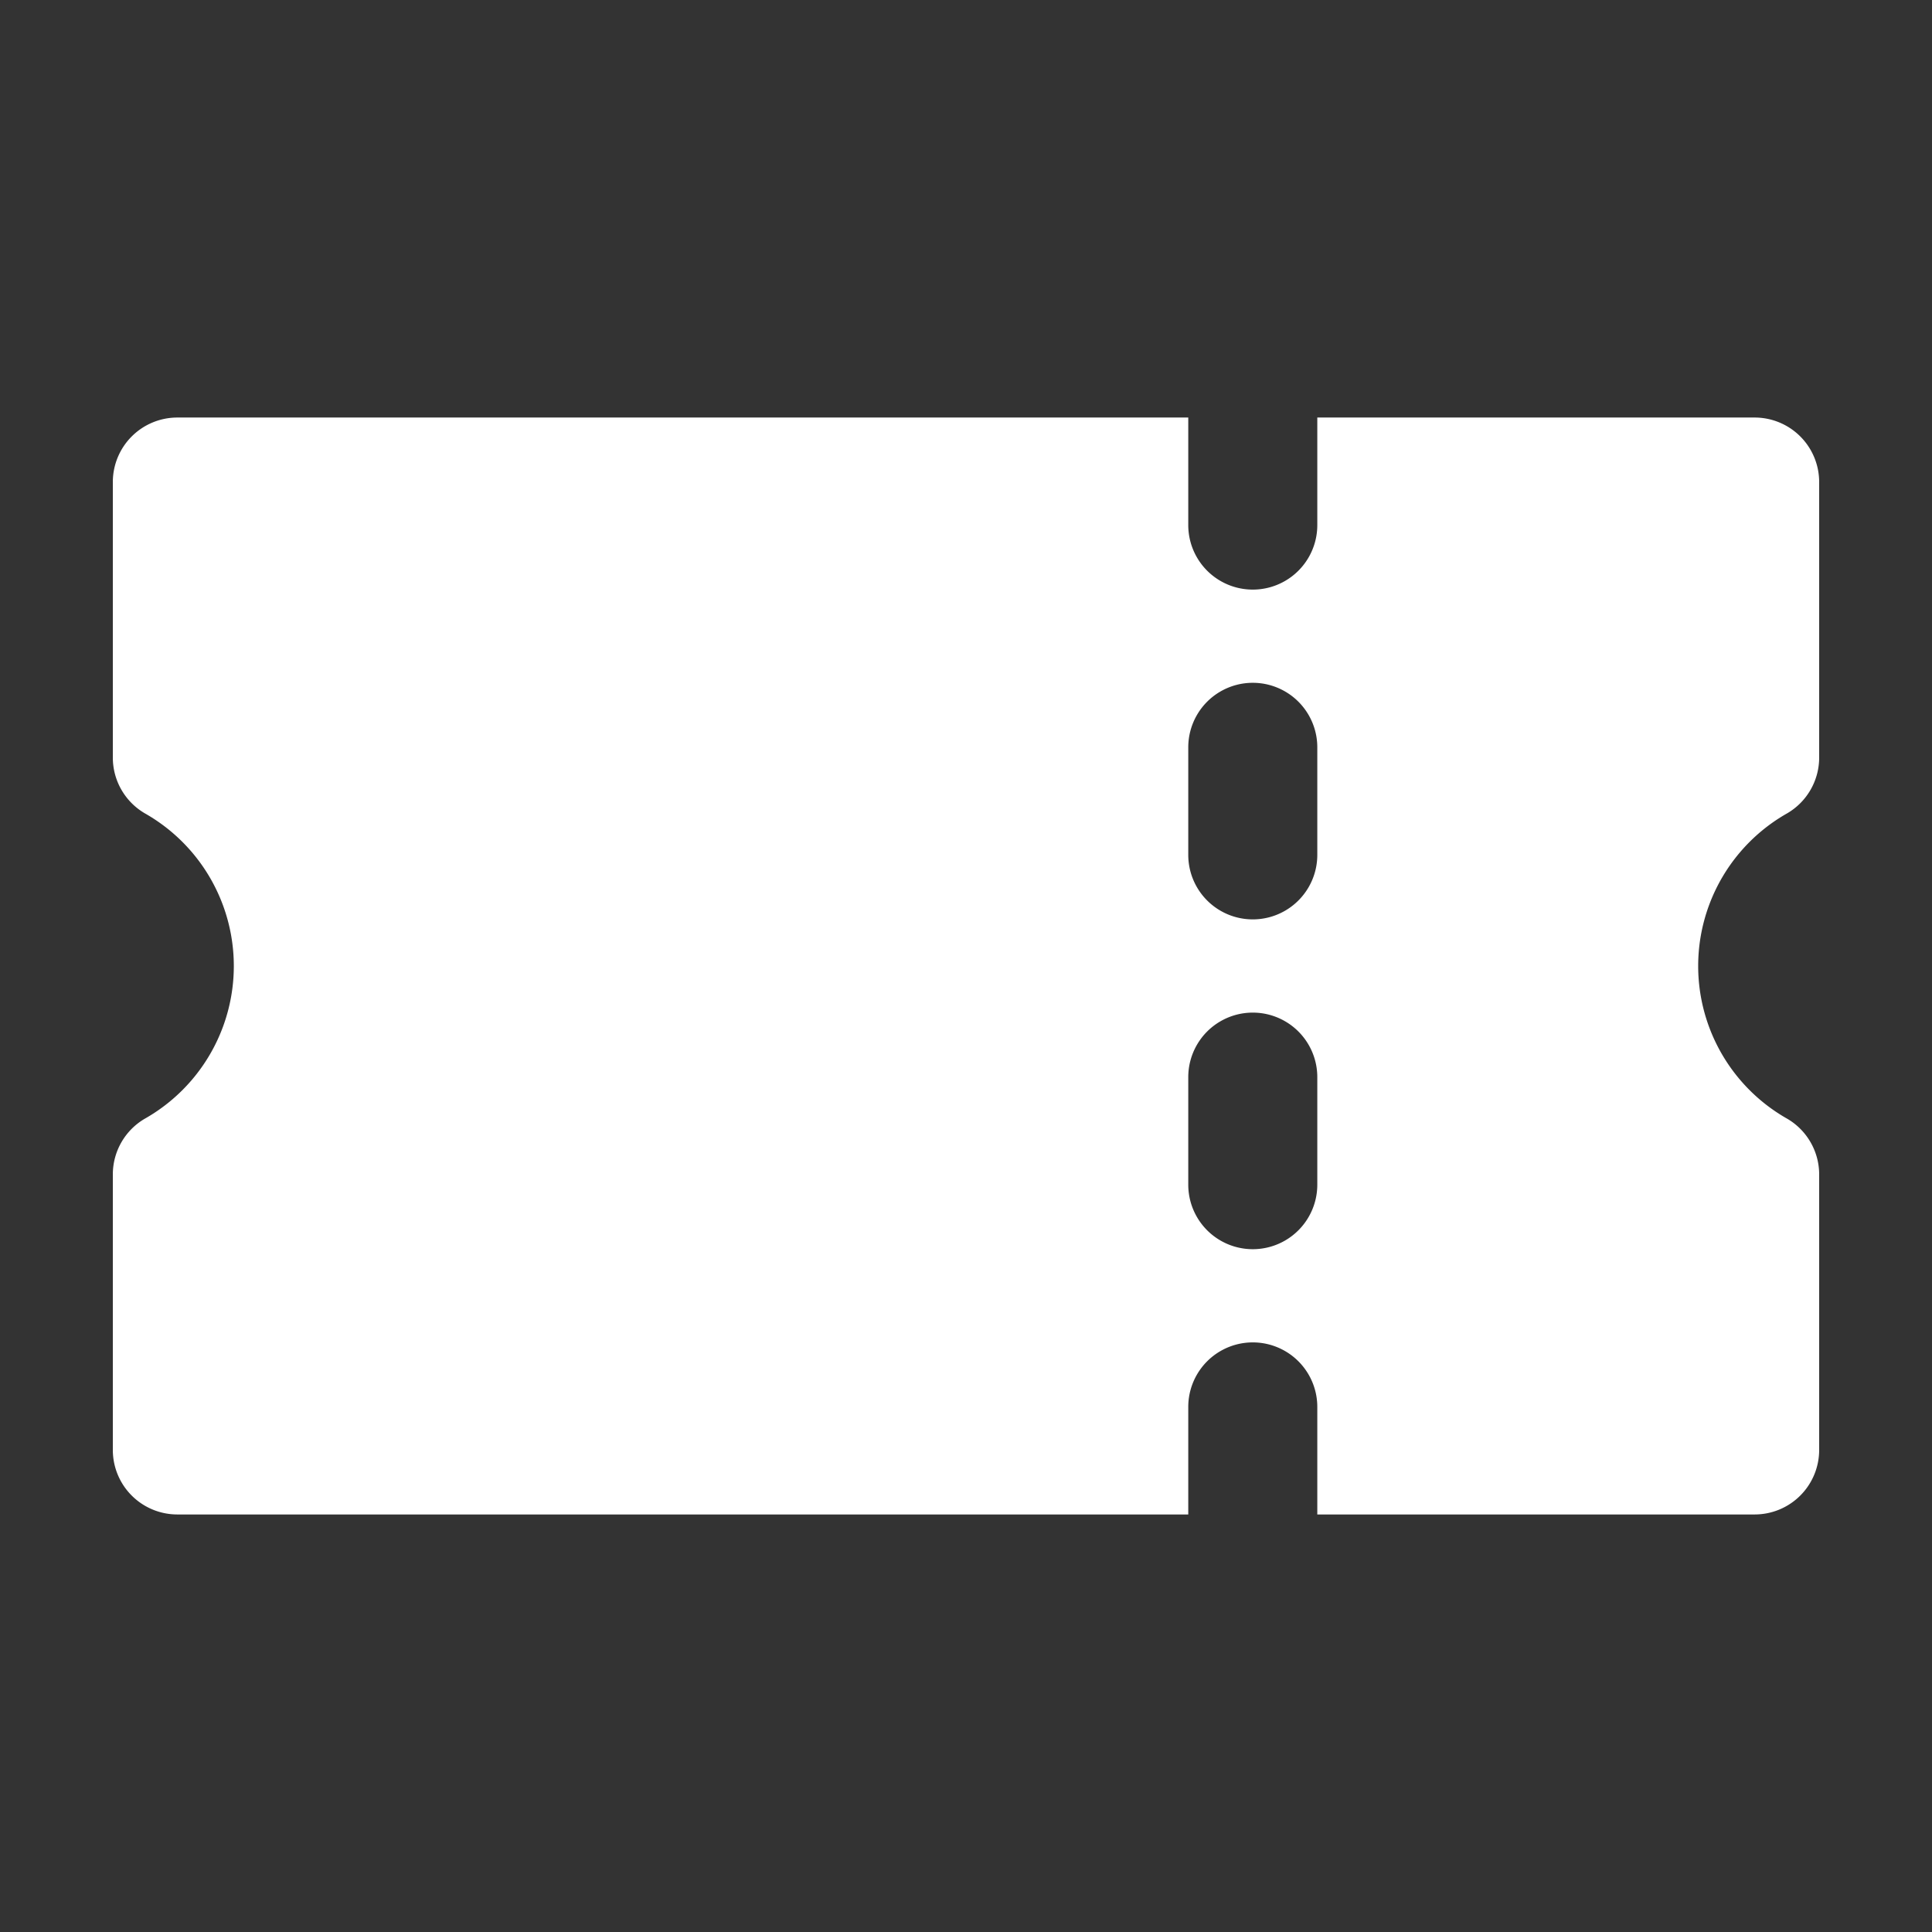 <?xml version="1.0" ?><svg fill="#fff" viewBox="0 0 512 512" xmlns="http://www.w3.org/2000/svg"><rect x="0" y="0" width="512" height="512" fill="#333333" stroke="none"/><title/><g id="Ticket"><path d="M473.6,215.551a17.103,17.103,0,0,0,8.498-14.779V127.75A17.096,17.096,0,0,0,465,110.652H349.098v28.5a17.098,17.098,0,1,1-34.196,0v-28.5H47A17.096,17.096,0,0,0,29.902,127.75v73.022A17.103,17.103,0,0,0,38.4,215.551a46.502,46.502,0,0,1-.009,80.908,17.095,17.095,0,0,0-8.489,14.779V384.25A17.096,17.096,0,0,0,47,401.348H314.902v-28.5a17.098,17.098,0,1,1,34.196,0v28.5H465A17.096,17.096,0,0,0,482.098,384.25V311.237a17.103,17.103,0,0,0-8.498-14.779,46.506,46.506,0,0,1,0-80.908Zm-124.502,98.4a17.098,17.098,0,1,1-34.196,0v-28.5a17.098,17.098,0,1,1,34.196,0Zm0-87.402a17.098,17.098,0,1,1-34.196,0v-28.5a17.098,17.098,0,1,1,34.196,0Z"/></g></svg>